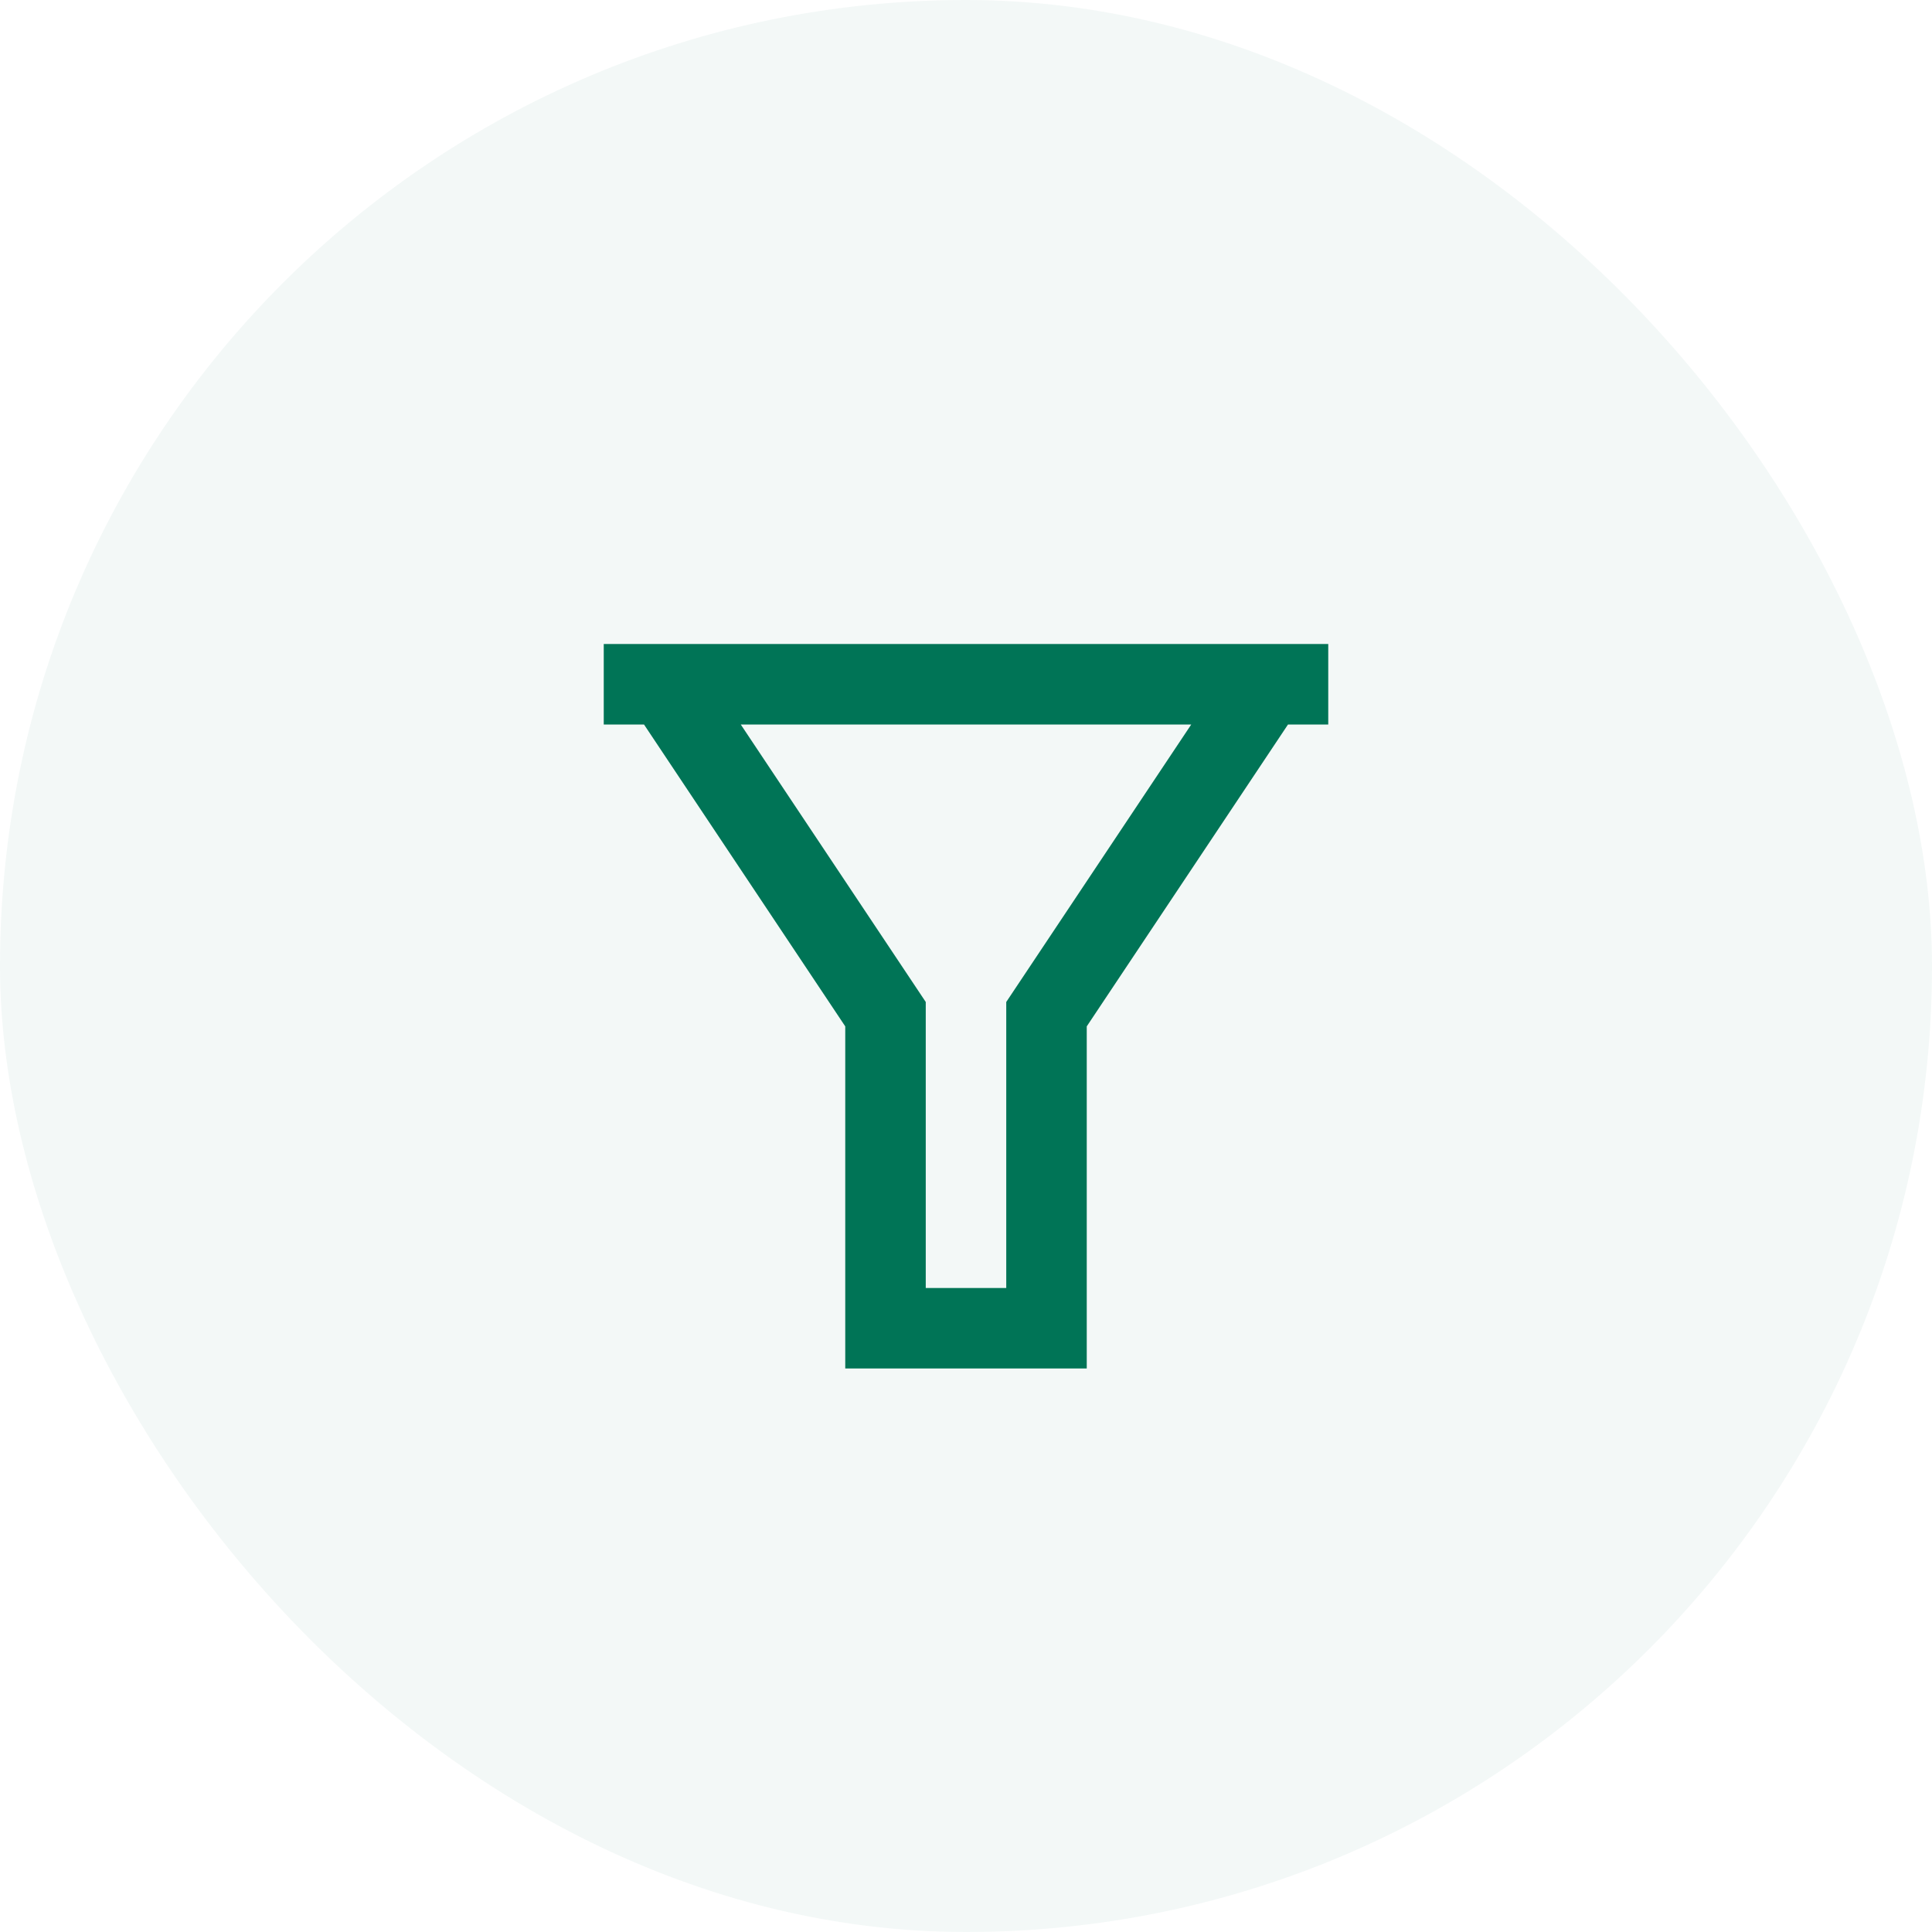 <svg xmlns="http://www.w3.org/2000/svg" width="48" height="48" viewBox="0 0 48 48" fill="none"><rect width="48" height="48" rx="24" fill="#007456" fill-opacity="0.05"></rect><g clip-path="url(#clip0_3512_26735)"><path d="M33 16V18H32L27 25.5V34H21V25.5L16 18H15V16H33ZM18.404 18L23 24.894V32H25V24.894L29.596 18H18.404Z" fill="#007456"></path></g><defs><clipPath id="clip0_3512_26735"><rect width="24" height="24" fill="white" transform="translate(12 12)"></rect></clipPath></defs></svg>